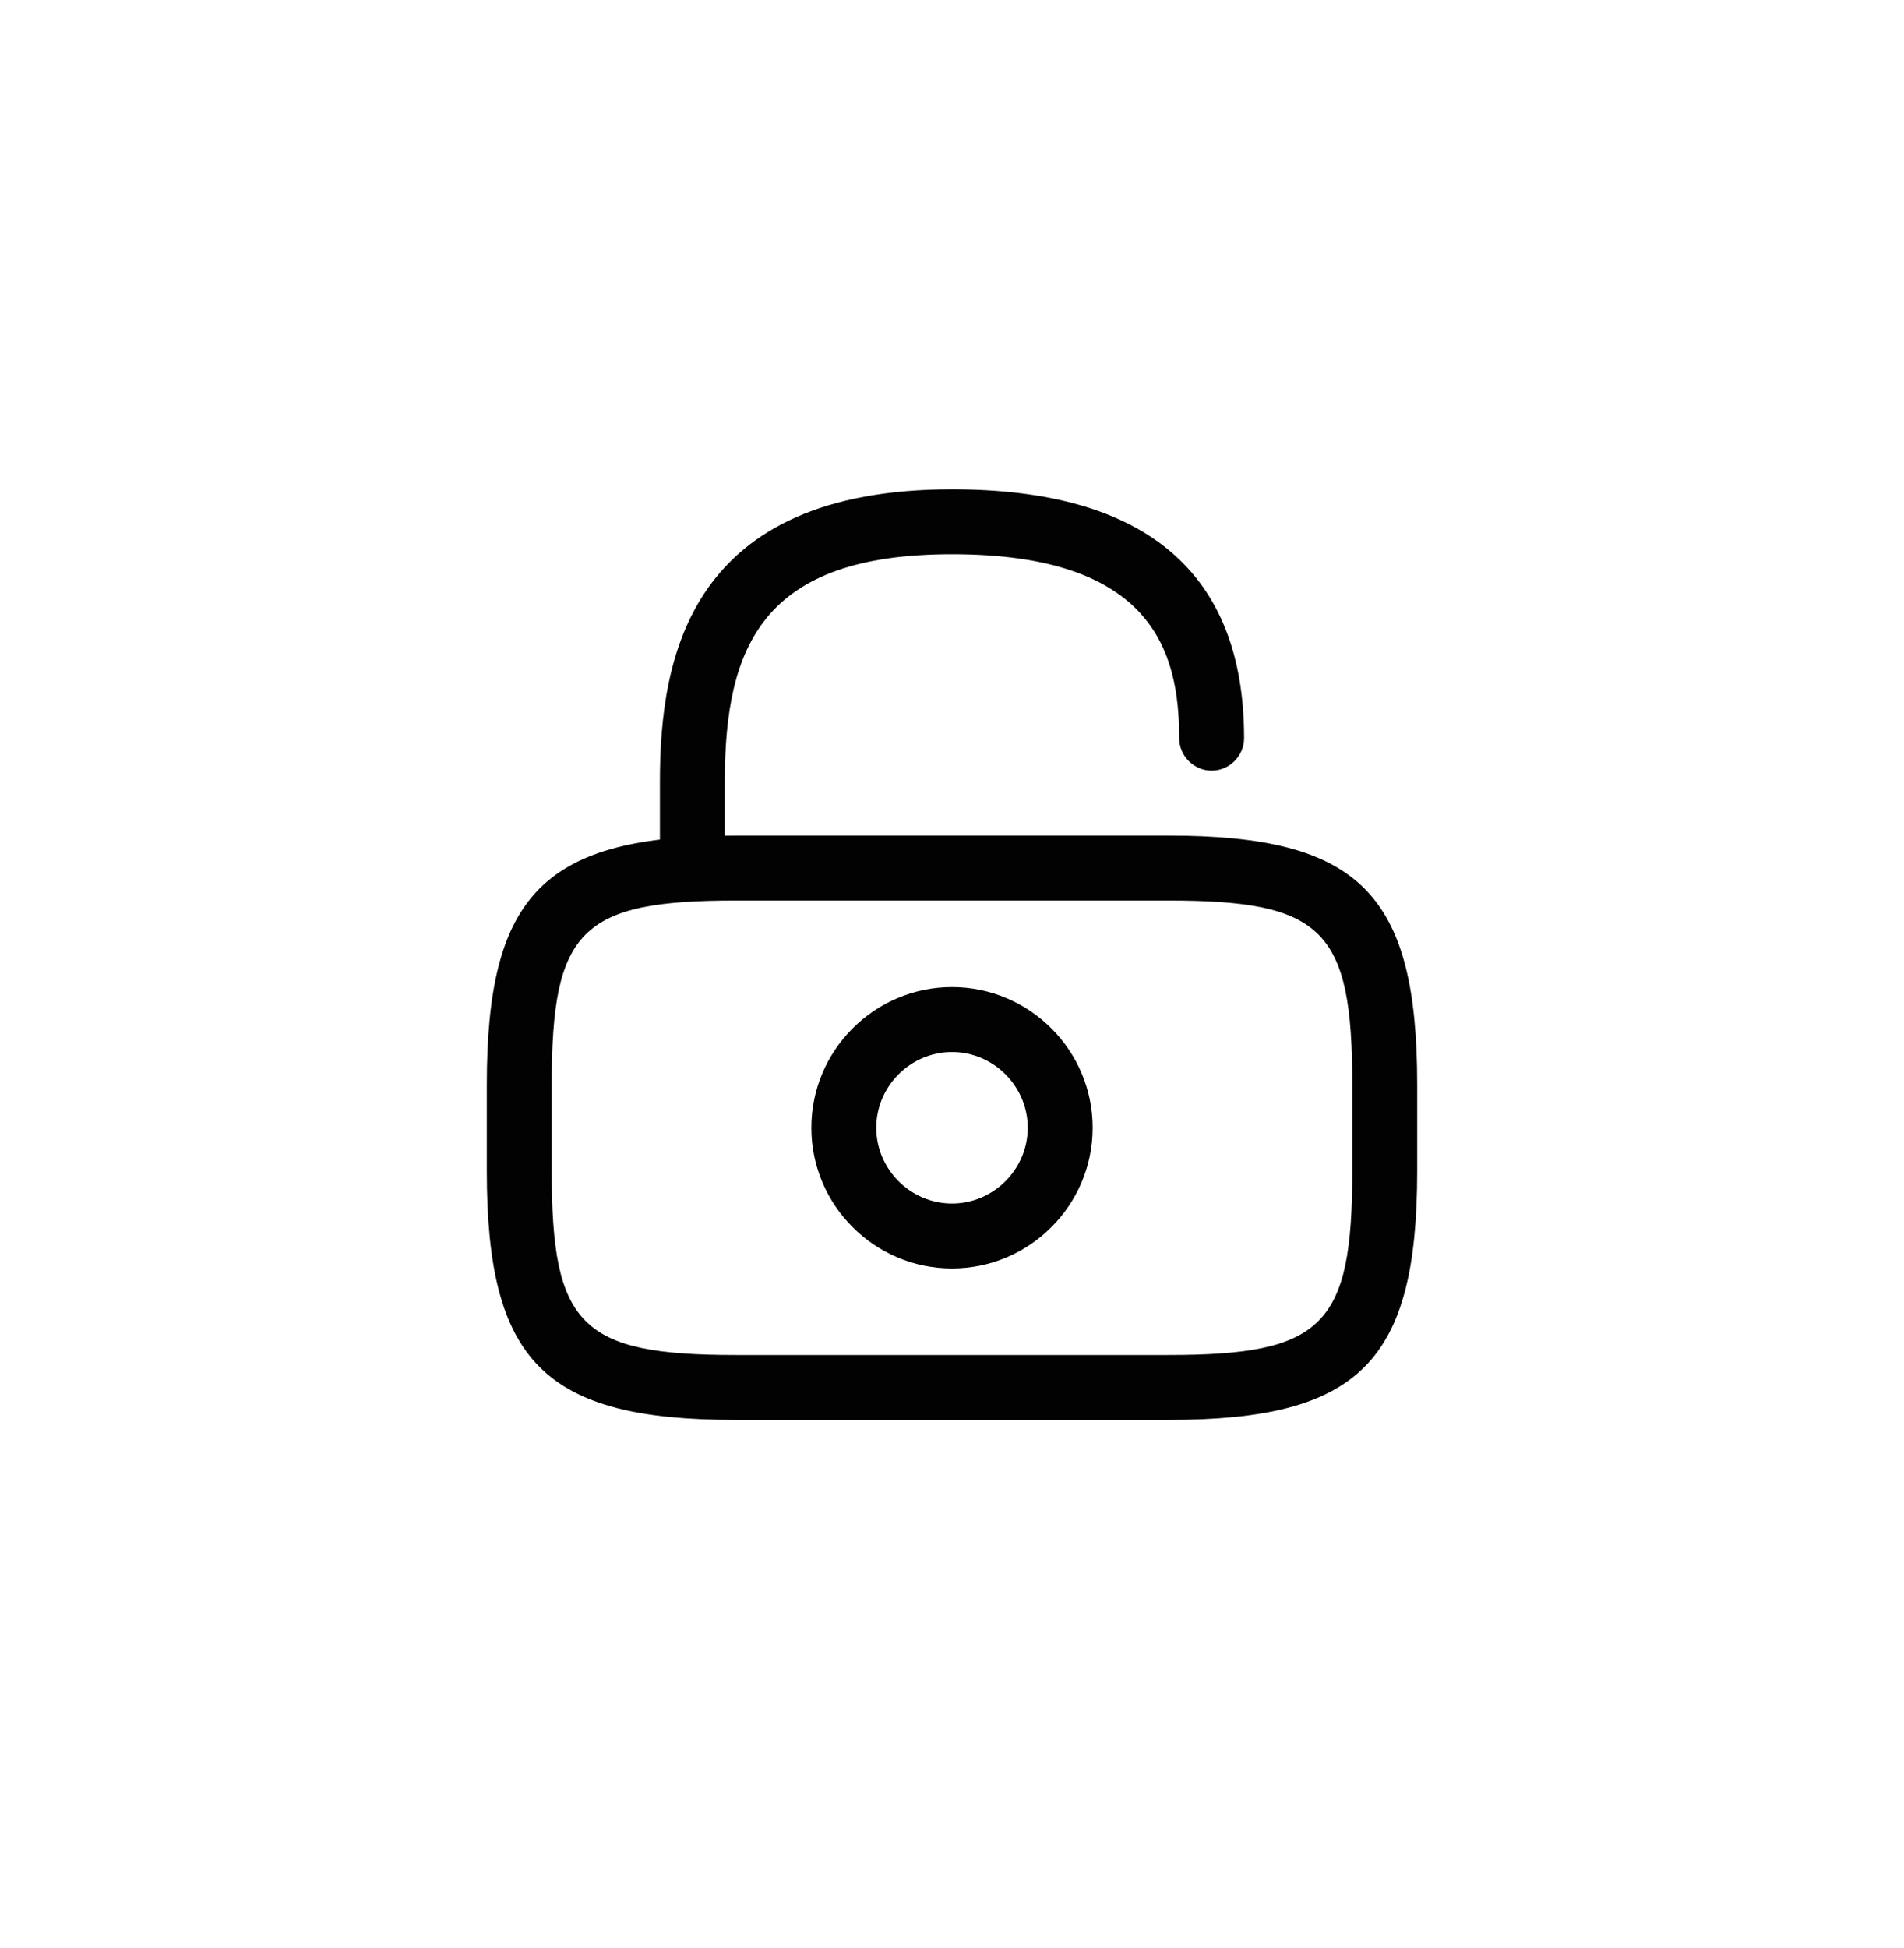 <svg width="44" height="45" viewBox="0 0 44 45" fill="none" xmlns="http://www.w3.org/2000/svg">
<path d="M27 32.804H17C12.59 32.804 11.25 31.464 11.25 27.054V25.054C11.25 20.644 12.59 19.304 17 19.304H27C31.41 19.304 32.75 20.644 32.75 25.054V27.054C32.75 31.464 31.41 32.804 27 32.804ZM17 20.804C13.42 20.804 12.75 21.484 12.75 25.054V27.054C12.75 30.624 13.42 31.304 17 31.304H27C30.58 31.304 31.25 30.624 31.25 27.054V25.054C31.25 21.484 30.58 20.804 27 20.804H17Z" fill="#020202"/>
<path d="M16 20.804C15.59 20.804 15.25 20.464 15.25 20.054V18.054C15.25 15.154 15.95 11.304 22 11.304C26.48 11.304 28.75 13.234 28.75 17.054C28.75 17.464 28.41 17.804 28 17.804C27.59 17.804 27.25 17.464 27.25 17.054C27.25 15.074 26.65 12.804 22 12.804C17.64 12.804 16.75 14.904 16.75 18.054V20.054C16.75 20.464 16.41 20.804 16 20.804Z" fill="#020202"/>
<path d="M22 29.304C20.21 29.304 18.75 27.844 18.75 26.054C18.75 24.264 20.21 22.804 22 22.804C23.79 22.804 25.25 24.264 25.25 26.054C25.25 27.844 23.79 29.304 22 29.304ZM22 24.304C21.04 24.304 20.25 25.094 20.25 26.054C20.25 27.014 21.04 27.804 22 27.804C22.96 27.804 23.75 27.014 23.75 26.054C23.75 25.094 22.96 24.304 22 24.304Z" fill="#020202"/>
</svg>
